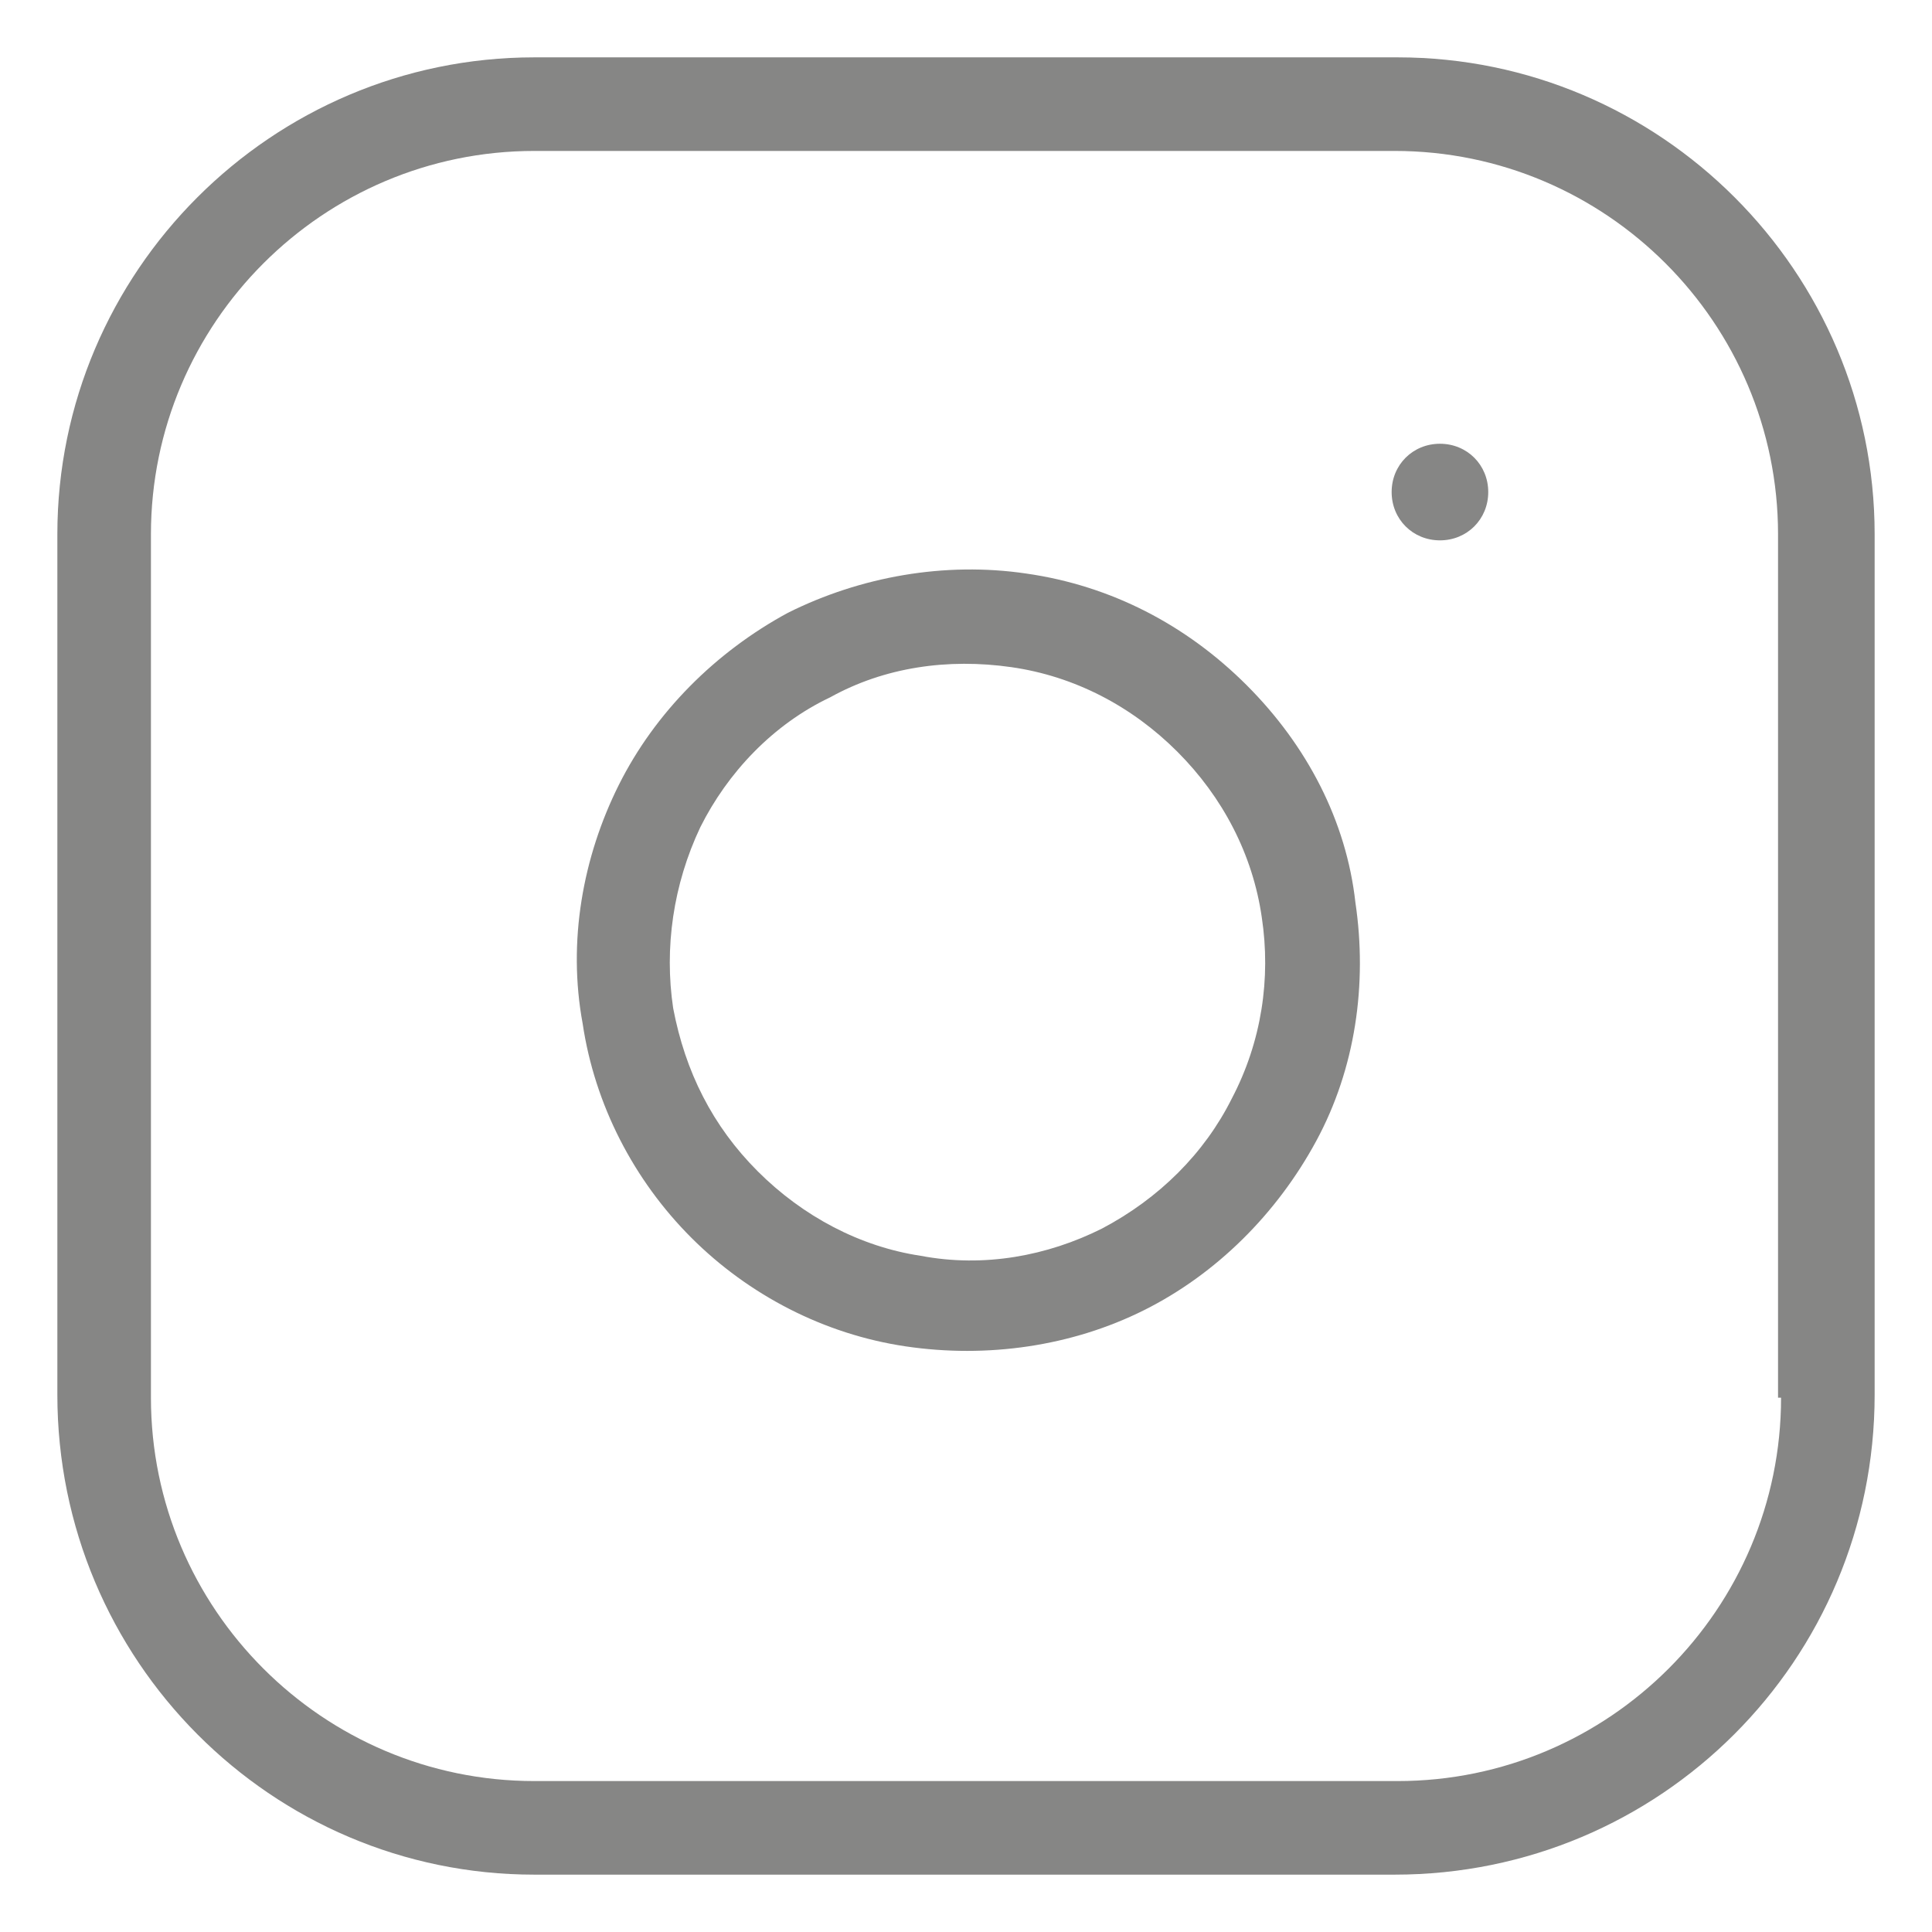 <?xml version="1.0" encoding="utf-8"?>
<!-- Generator: Adobe Illustrator 26.5.0, SVG Export Plug-In . SVG Version: 6.00 Build 0)  -->
<svg version="1.1" id="Icon" xmlns="http://www.w3.org/2000/svg" xmlns:xlink="http://www.w3.org/1999/xlink" x="0px" y="0px"
	 viewBox="0 0 64 64" style="enable-background:new 0 0 64 64;" xml:space="preserve">
<style type="text/css">
	.st0{fill:#868685;}
	.st1{display:none;fill-rule:evenodd;clip-rule:evenodd;fill:none;}
</style>
<g>
	<path class="st0" d="M46.3,1.9H17.7C9,1.9,1.9,9,1.9,17.7v28.5C1.9,55,9,62.1,17.7,62.1h28.5c8.8,0,15.9-7.1,15.9-15.9V17.7
		C62.1,9,55,1.9,46.3,1.9z M59,46.3c0,7-5.7,12.7-12.7,12.7H17.7C10.7,59,5,53.3,5,46.3V17.7C5,10.7,10.7,5,17.7,5h28.5
		c7,0,12.7,5.7,12.7,12.7V46.3z"/>
	<path class="st0" d="M41.3,22.7c-2-2-4.5-3.3-7.3-3.7c-2.7-0.4-5.5,0.1-7.9,1.3c-2.4,1.3-4.4,3.3-5.6,5.7c-1.2,2.4-1.7,5.2-1.2,7.9
		c0.4,2.7,1.7,5.2,3.6,7.1c1.9,1.9,4.4,3.2,7.1,3.6c2.7,0.4,5.5,0,7.9-1.2c2.4-1.2,4.4-3.2,5.7-5.6c1.3-2.4,1.7-5.2,1.3-7.9
		C44.6,27.2,43.3,24.7,41.3,22.7z M36.5,40.7c-1.8,0.9-3.9,1.3-6,0.9c-2-0.3-3.9-1.3-5.4-2.8c-1.5-1.5-2.4-3.3-2.8-5.4
		c-0.3-2,0-4.1,0.9-6c0.9-1.8,2.4-3.4,4.3-4.3c1.8-1,3.9-1.3,6-1c2.1,0.3,4,1.3,5.5,2.8c1.5,1.5,2.5,3.4,2.8,5.5c0.3,2,0,4.1-1,6
		C39.9,38.2,38.4,39.7,36.5,40.7z"/>
	<path class="st0" d="M47.7,14.7L47.7,14.7c-0.9,0-1.6,0.7-1.6,1.6s0.7,1.6,1.6,1.6h0c0.9,0,1.6-0.7,1.6-1.6S48.6,14.7,47.7,14.7z"
		/>
</g>
<path class="st1" d="M14.3-28.4c0-2.8,2.2-5,5-5h26c2.8,0,5,2.2,5,5v26c0,2.8-2.2,5-5,5h-26c-2.8,0-5-2.2-5-5V-28.4z"/>
</svg>
